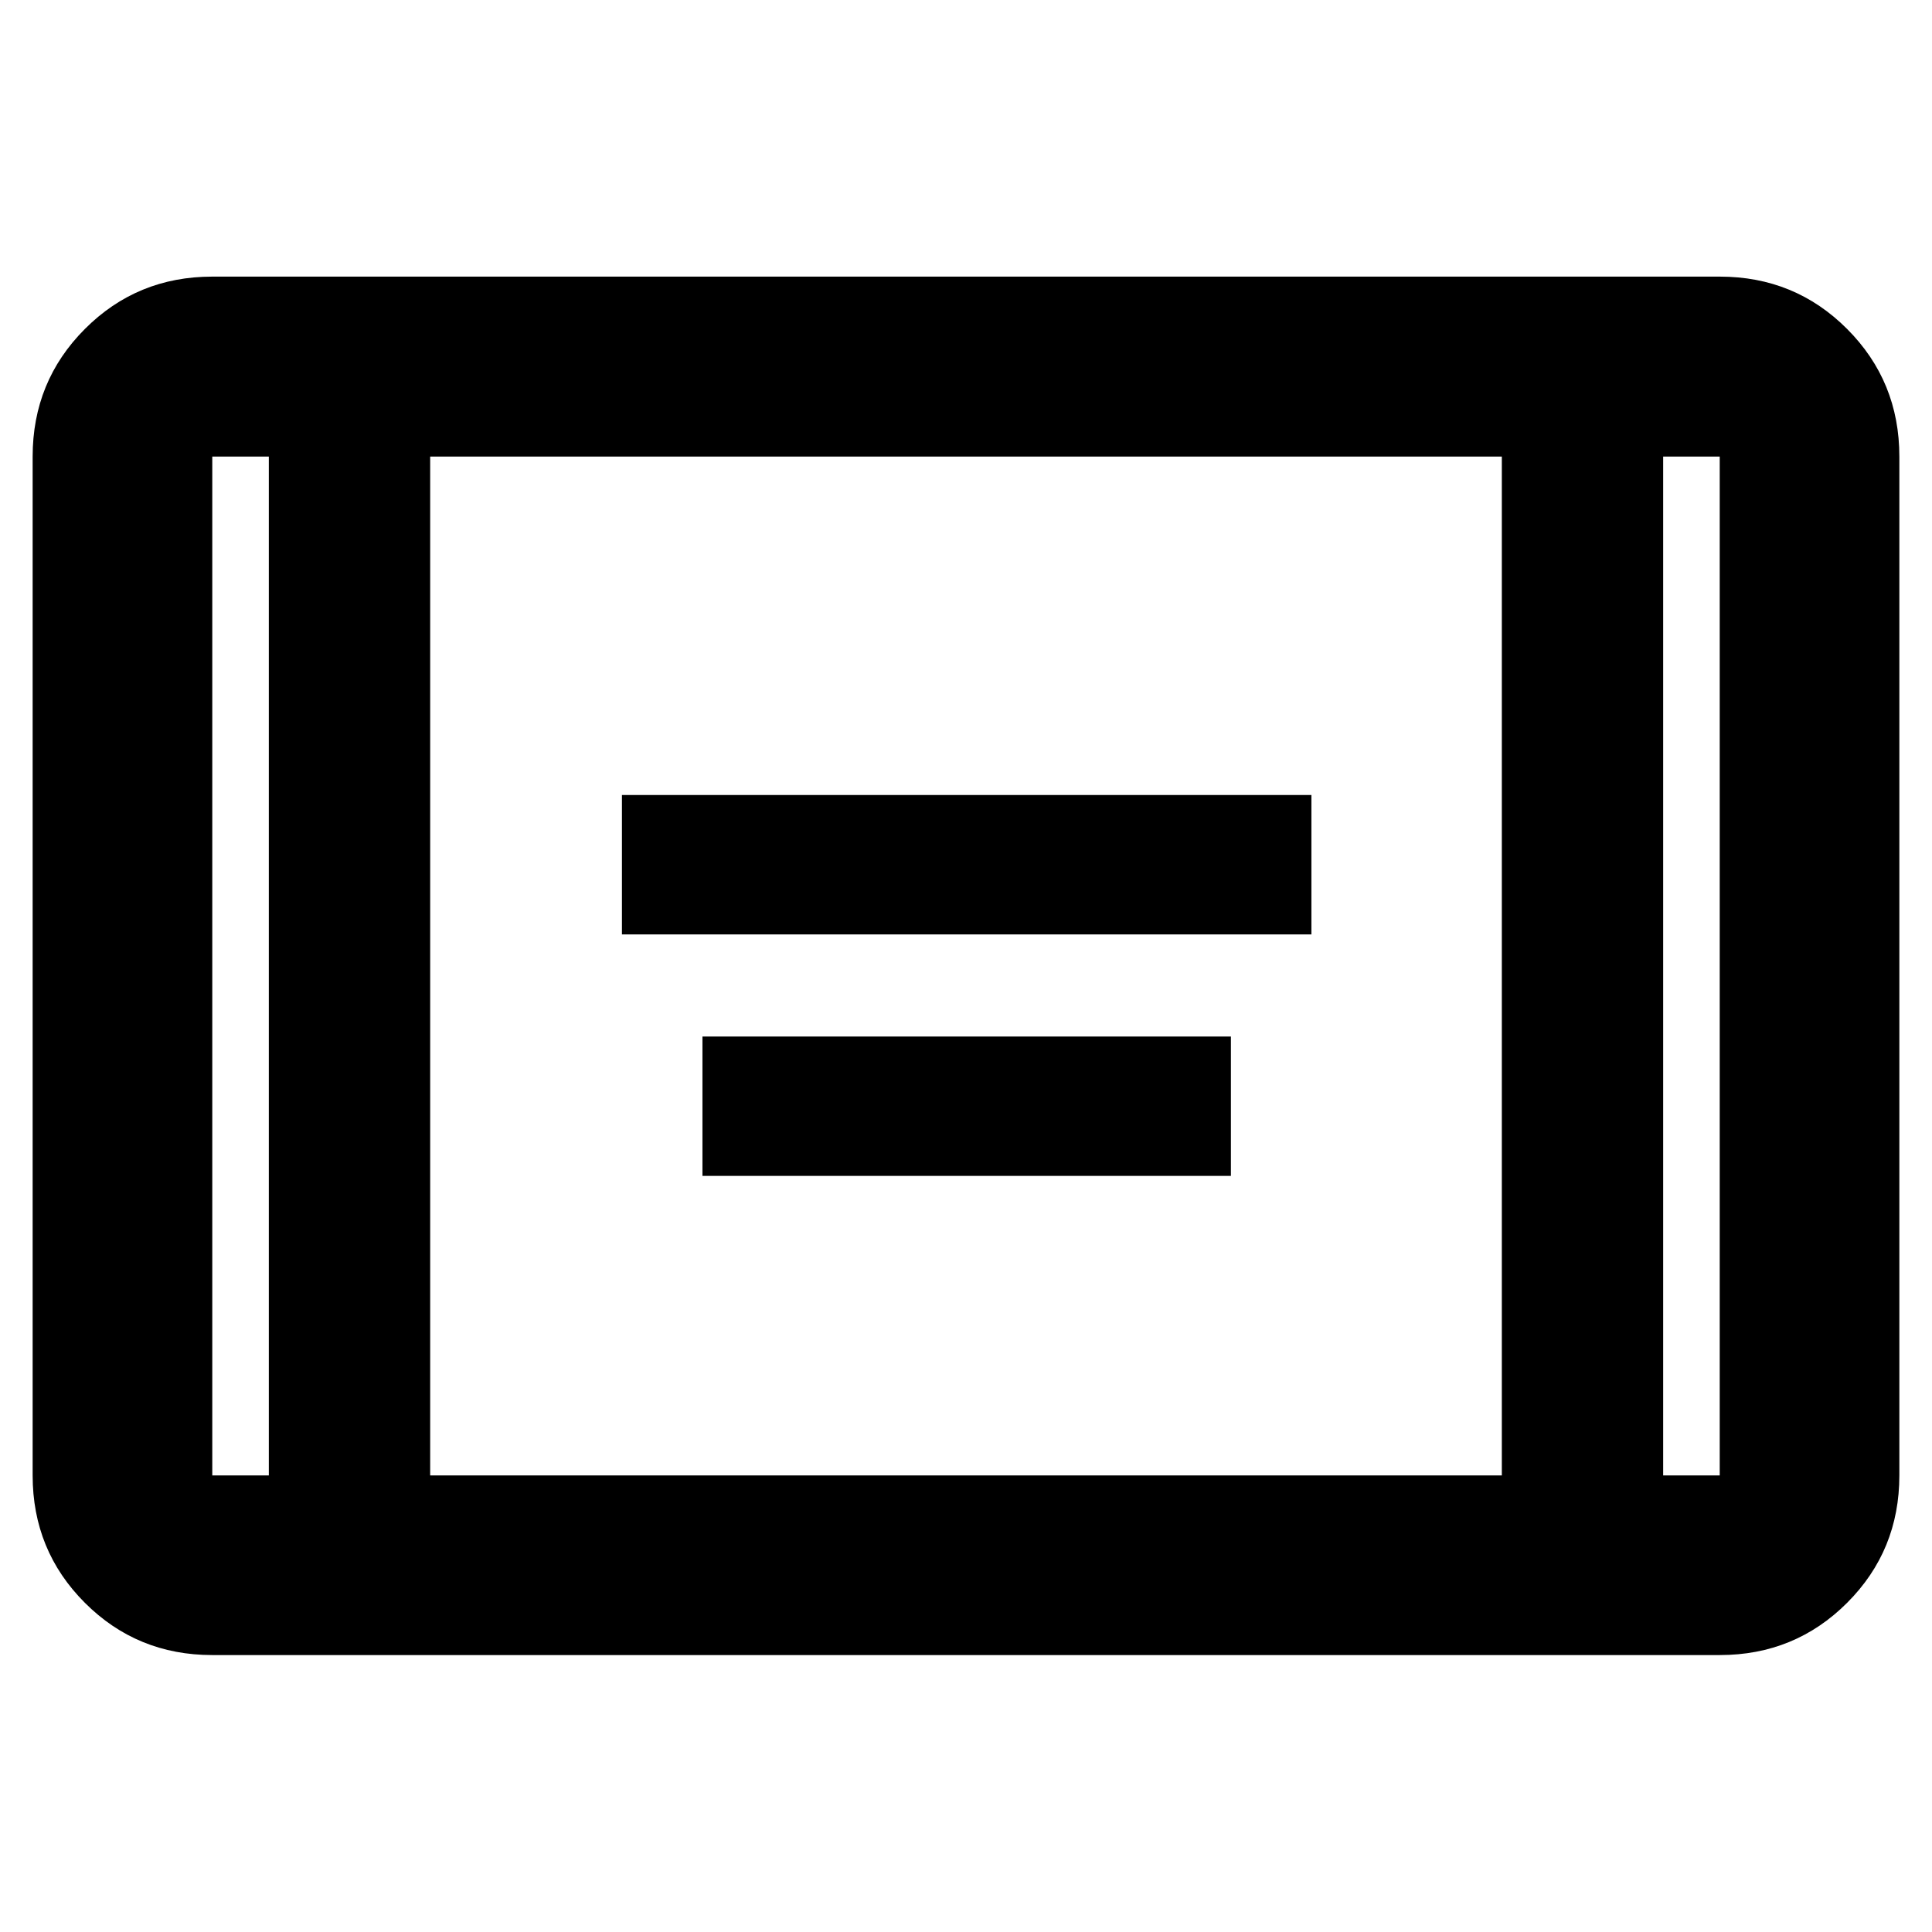 <svg xmlns="http://www.w3.org/2000/svg" height="40" viewBox="0 -960 960 960" width="40"><path d="M309.04-495.7v-69.26h342.59v69.26H309.04Zm40 120v-69.26h262.59v69.26H349.04ZM105.48-137.61q-37.34 0-63.3-25.96-25.96-25.96-25.96-63.3v-506.26q0-37.4 25.96-63.41 25.96-26.01 63.3-26.01h749.04q37.34 0 63.3 26.01 25.96 26.01 25.96 63.41v506.26q0 37.34-25.96 63.3-25.96 25.96-63.3 25.96H105.48Zm28.1-595.52h-28.1v506.26h28.1v-506.26Zm80.17 506.26h532.5v-506.26h-532.5v506.26Zm612.67-506.26v506.26h28.1v-506.26h-28.1Zm0 0h28.1-28.1Zm-692.84 0h-28.1 28.1Z"/></svg>